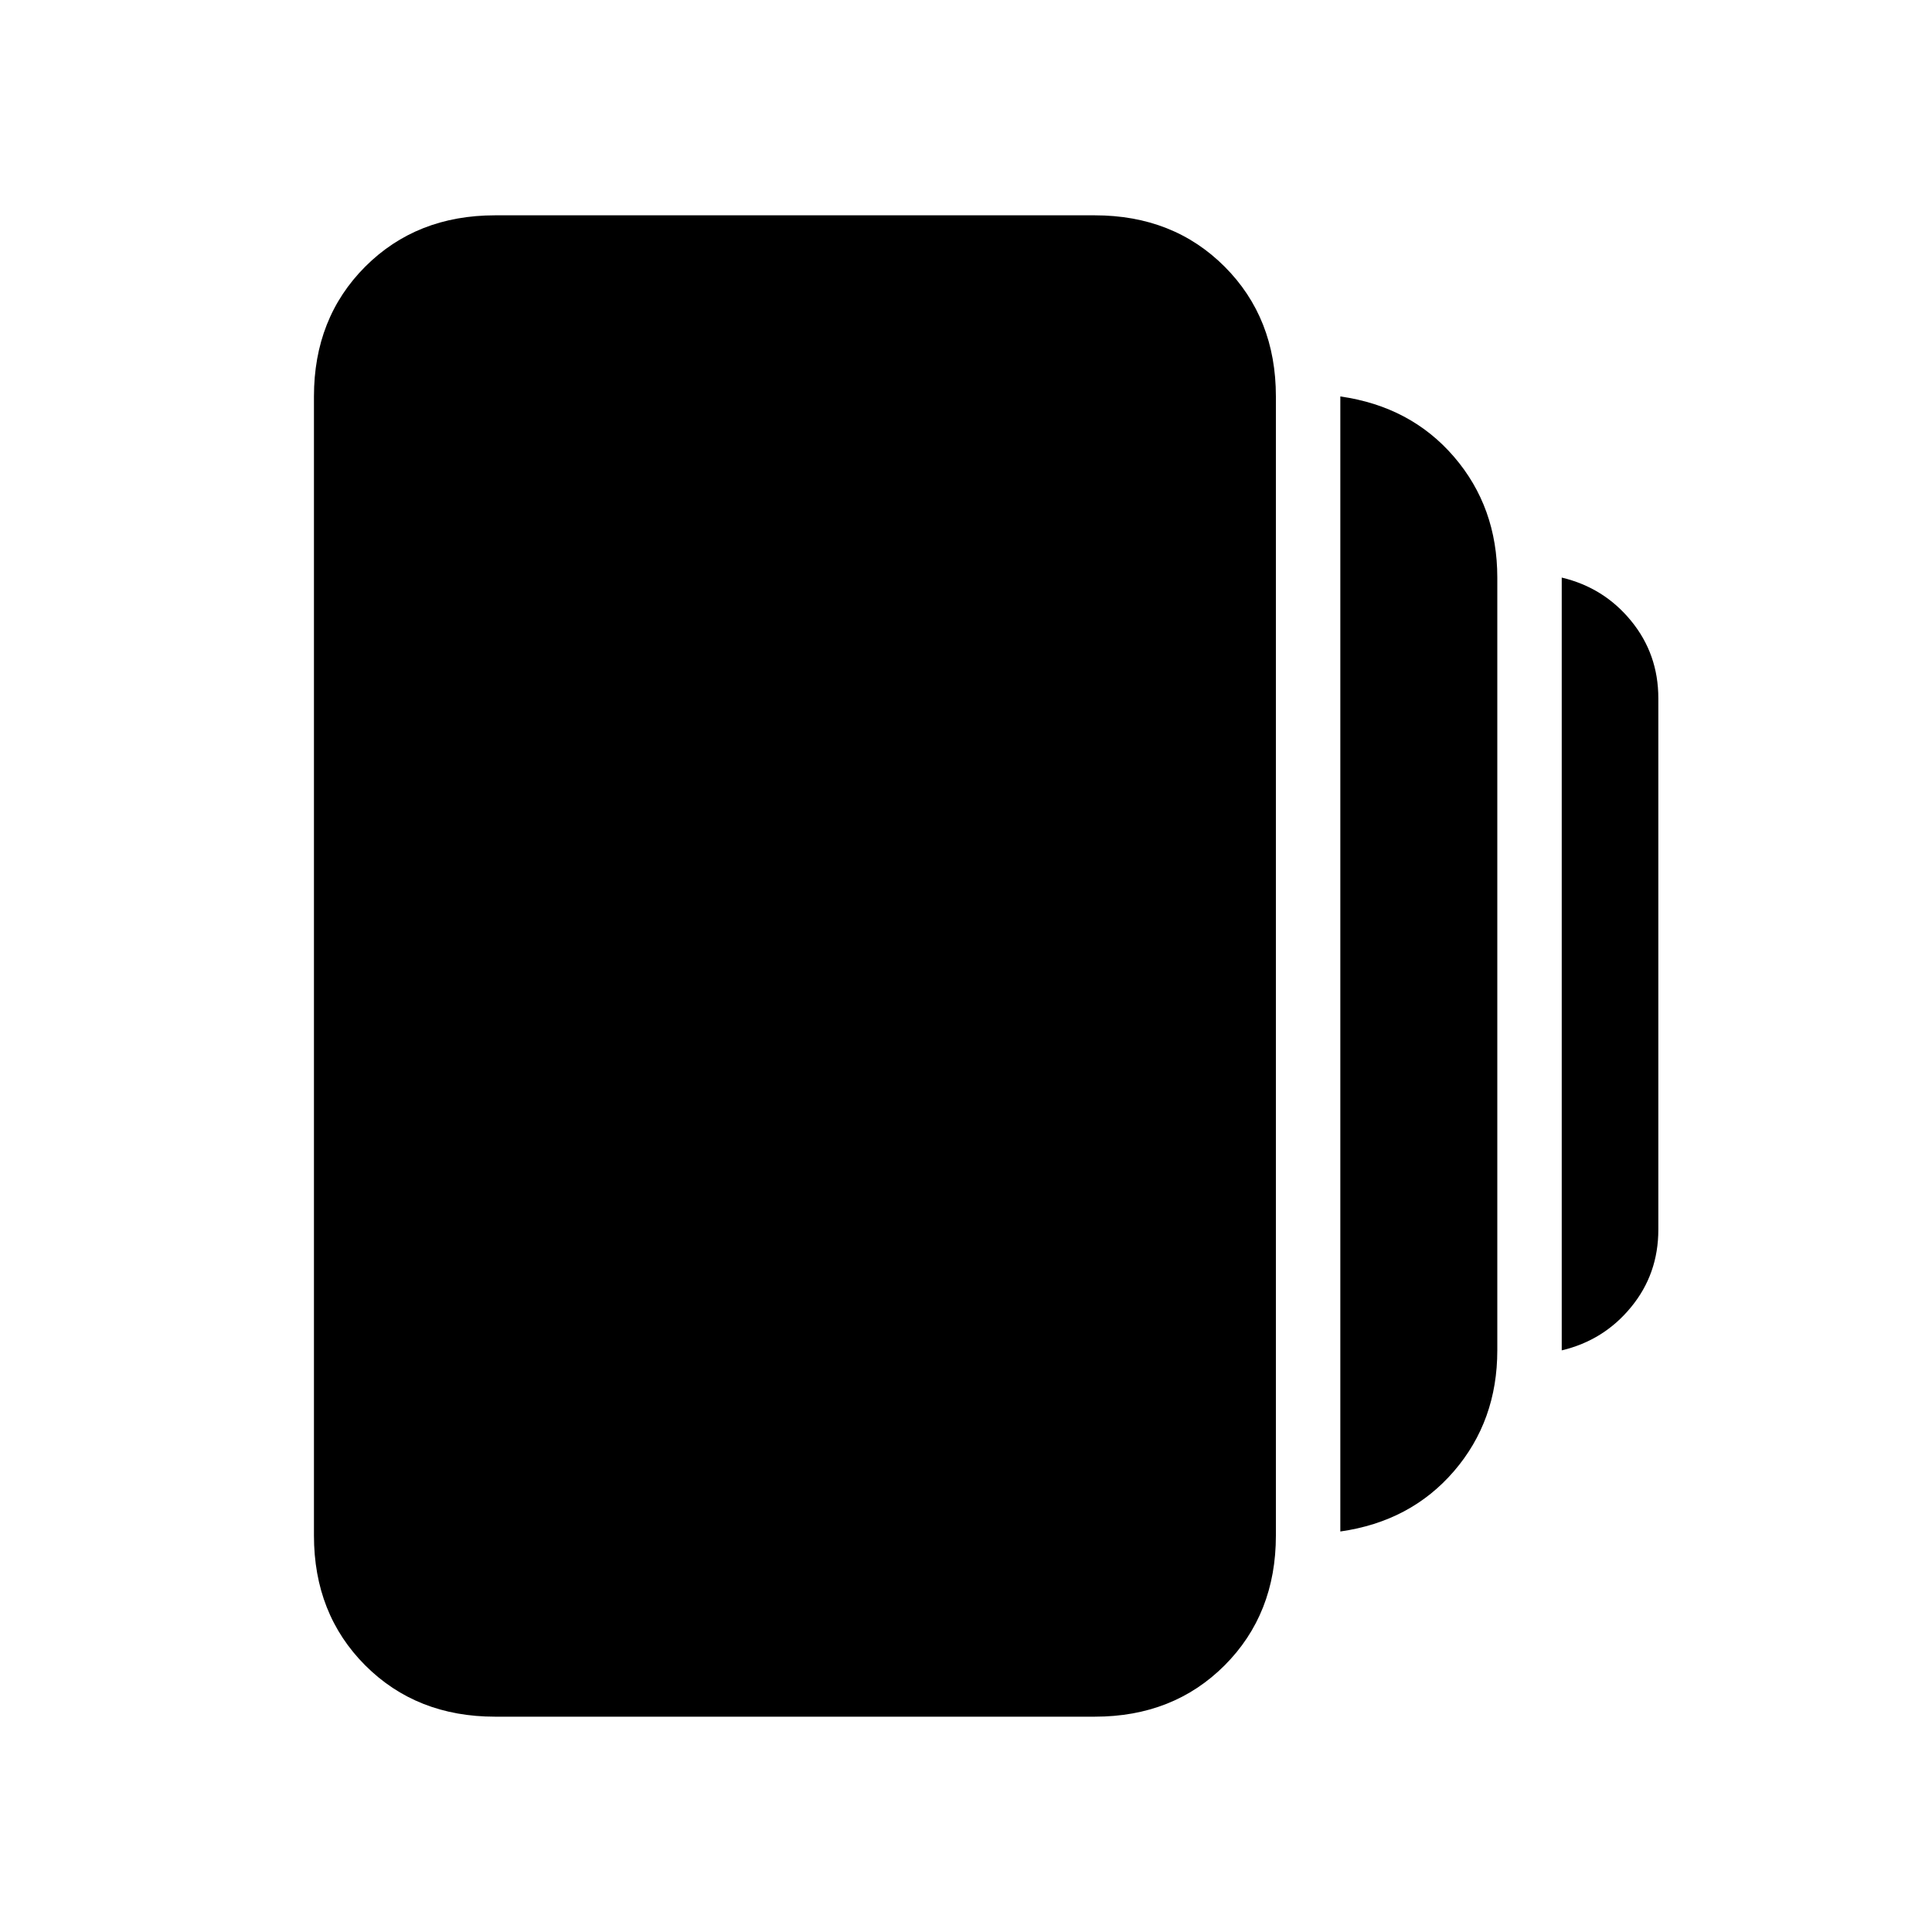 <svg xmlns="http://www.w3.org/2000/svg" height="20" width="20"><path d="M13.875 15.854V4.104q.729.104 1.177.625.448.521.448 1.25v8q0 .729-.448 1.25t-1.177.625Zm-8.75 1.917q-.813 0-1.344-.531-.531-.532-.531-1.344V4.104q0-.812.531-1.344.531-.531 1.344-.531h6.208q.813 0 1.344.531.531.532.531 1.344v11.792q0 .812-.531 1.344-.531.531-1.344.531Zm11.042-3.792v-8q.437.104.718.448.282.344.282.802v5.5q0 .459-.282.802-.281.344-.718.448Z"/></svg>